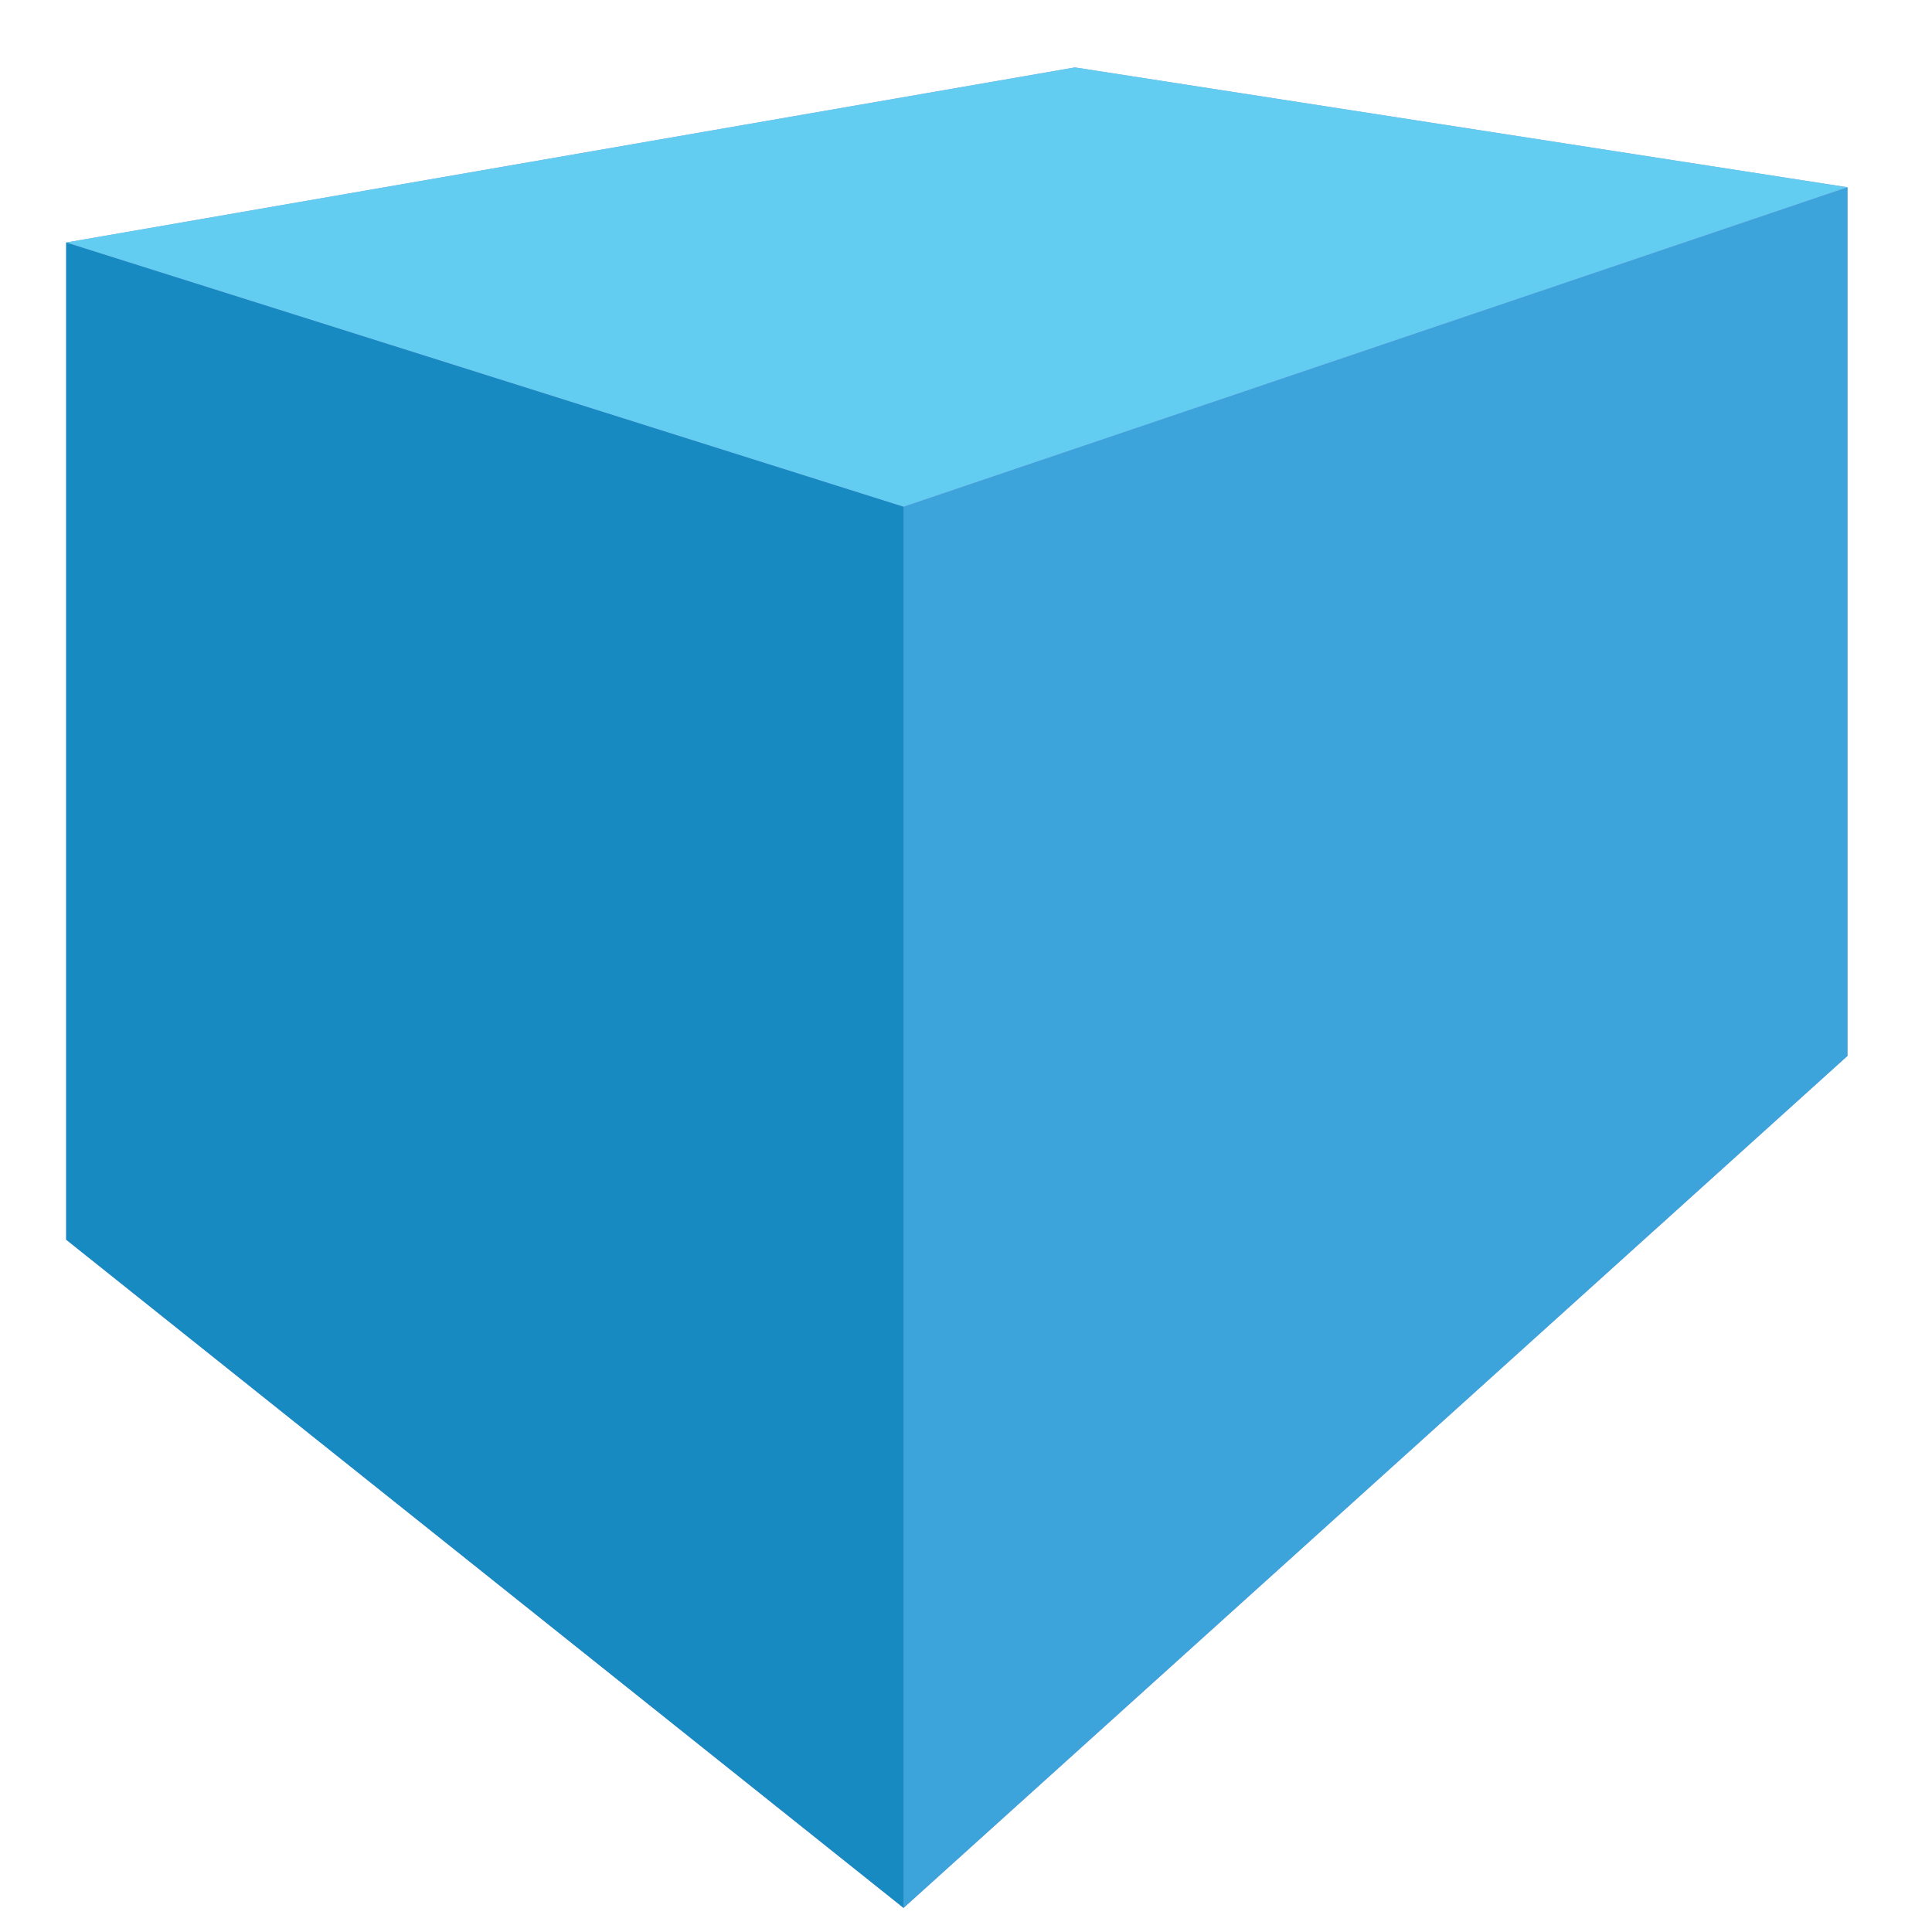 <?xml version="1.0" encoding="UTF-8" standalone="no"?>
<!-- Created with Inkscape (http://www.inkscape.org/) -->

<svg
   xmlns:osb="http://www.openswatchbook.org/uri/2009/osb"
   xmlns:dc="http://purl.org/dc/elements/1.1/"
   xmlns:cc="http://creativecommons.org/ns#"
   xmlns:rdf="http://www.w3.org/1999/02/22-rdf-syntax-ns#"
   xmlns:svg="http://www.w3.org/2000/svg"
   xmlns="http://www.w3.org/2000/svg"
   xmlns:sodipodi="http://sodipodi.sourceforge.net/DTD/sodipodi-0.dtd"
   xmlns:inkscape="http://www.inkscape.org/namespaces/inkscape"
   width="48"
   height="48"
   id="svg2"
   version="1.1"
   inkscape:version="0.48.5 r10040"
   sodipodi:docname="smooth_shade.svg"
   inkscape:export-filename="/home/richard/programs/feather/assets/icons/smooth_shade.png"
   inkscape:export-xdpi="60"
   inkscape:export-ydpi="60">
  <defs
     id="defs4">
    <marker
       inkscape:stockid="Arrow1Lstart"
       orient="auto"
       refY="0.0"
       refX="0.0"
       id="Arrow1Lstart"
       style="overflow:visible">
      <path
         id="path5245"
         d="M 0.0,0.0 L 5.0,-5.0 L -12.5,0.0 L 5.0,5.0 L 0.0,0.0 z "
         style="fill-rule:evenodd;stroke:#000000;stroke-width:1.0pt"
         transform="scale(0.8) translate(12.5,0)" />
    </marker>
    <linearGradient
       id="linearGradient5223"
       osb:paint="solid">
      <stop
         style="stop-color:#000000;stop-opacity:1;"
         offset="0"
         id="stop5225" />
    </linearGradient>
    <inkscape:perspective
       sodipodi:type="inkscape:persp3d"
       inkscape:vp_x="-49.707763 : 58.178062 : 1"
       inkscape:vp_y="0 : 1000 : 0"
       inkscape:vp_z="84.155595 : 56.296297 : 1"
       inkscape:persp3d-origin="24 : 16 : 1"
       id="perspective2987" />
    <filter
       inkscape:label="Evanescent"
       inkscape:menu="Blurs"
       inkscape:menu-tooltip="Blur the contents of objects, preserving the outline and adding progressive transparency at edges"
       color-interpolation-filters="sRGB"
       id="filter5983">
      <feGaussianBlur
         result="result6"
         stdDeviation="3"
         in="SourceGraphic"
         id="feGaussianBlur5985" />
      <feColorMatrix
         values="1 0 0 0 0 0 1 0 0 0 0 0 1 0 0 0 0 0 1 0 "
         result="result7"
         in="SourceGraphic"
         id="feColorMatrix5987" />
      <feComposite
         operator="in"
         in="result6"
         in2="result7"
         id="feComposite5989" />
    </filter>
  </defs>
  <sodipodi:namedview
     id="base"
     pagecolor="#ffffff"
     bordercolor="#666666"
     borderopacity="1.0"
     inkscape:pageopacity="0.0"
     inkscape:pageshadow="2"
     inkscape:zoom="5.9367507"
     inkscape:cx="16.868253"
     inkscape:cy="27.368846"
     inkscape:document-units="px"
     inkscape:current-layer="layer1"
     showgrid="false"
     inkscape:window-width="1796"
     inkscape:window-height="997"
     inkscape:window-x="0"
     inkscape:window-y="0"
     inkscape:window-maximized="0" />
  <g
     inkscape:label="Layer 1"
     inkscape:groupmode="layer"
     id="layer1"
     transform="translate(0,-1004.362)">
    <g
       sodipodi:type="inkscape:box3d"
       style="fill:#3d3ec5;fill-opacity:0.477;fill-rule:nonzero;stroke:none;opacity:1;filter:url(#filter5983)"
       id="g5867"
       inkscape:perspectiveID="#perspective2987"
       inkscape:corner0="0.43535789 : 0.018920712 : 0 : 1"
       inkscape:corner7="0.021505587 : -0.016640492 : 0.62621521 : 1">
      <path
         sodipodi:type="inkscape:box3dside"
         id="path5877"
         style="fill:#3d3ec5;fill-opacity:0.477;fill-rule:evenodd;stroke:none"
         inkscape:box3dsidetype="13"
         d="m 1.644,1035.162 20.805,16.602 23.452,-21.168 -19.193,-7.31 z" />
      <path
         sodipodi:type="inkscape:box3dside"
         id="path5869"
         style="fill:#3d3ec5;fill-opacity:0.477;fill-rule:evenodd;stroke:none"
         inkscape:box3dsidetype="6"
         d="m 1.644,1010.387 0,24.775 25.063,-11.876 0,-17.25 z" />
      <path
         sodipodi:type="inkscape:box3dside"
         id="path5879"
         style="fill:#3d3ec5;fill-opacity:0.477;fill-rule:evenodd;stroke:none"
         inkscape:box3dsidetype="11"
         d="m 26.707,1006.037 19.193,2.977 0,21.582 -19.193,-7.31 z" />
      <path
         sodipodi:type="inkscape:box3dside"
         id="path5871"
         style="fill:#62cdf0;fill-opacity:1;fill-rule:evenodd;stroke:none"
         inkscape:box3dsidetype="5"
         d="m 1.644,1010.387 20.805,6.565 23.452,-7.938 -19.193,-2.977 z" />
      <path
         sodipodi:type="inkscape:box3dside"
         id="path5875"
         style="fill:#3da3db;fill-opacity:1;fill-rule:evenodd;stroke:none"
         inkscape:box3dsidetype="14"
         d="m 22.448,1016.952 0,34.812 23.452,-21.168 0,-21.582 z" />
      <path
         sodipodi:type="inkscape:box3dside"
         id="path5873"
         style="fill:#178ac2;fill-opacity:1;fill-rule:evenodd;stroke:none"
         inkscape:box3dsidetype="3"
         d="m 1.644,1010.387 20.805,6.565 0,34.812 -20.805,-16.602 z" />
    </g>
  </g>
</svg>
